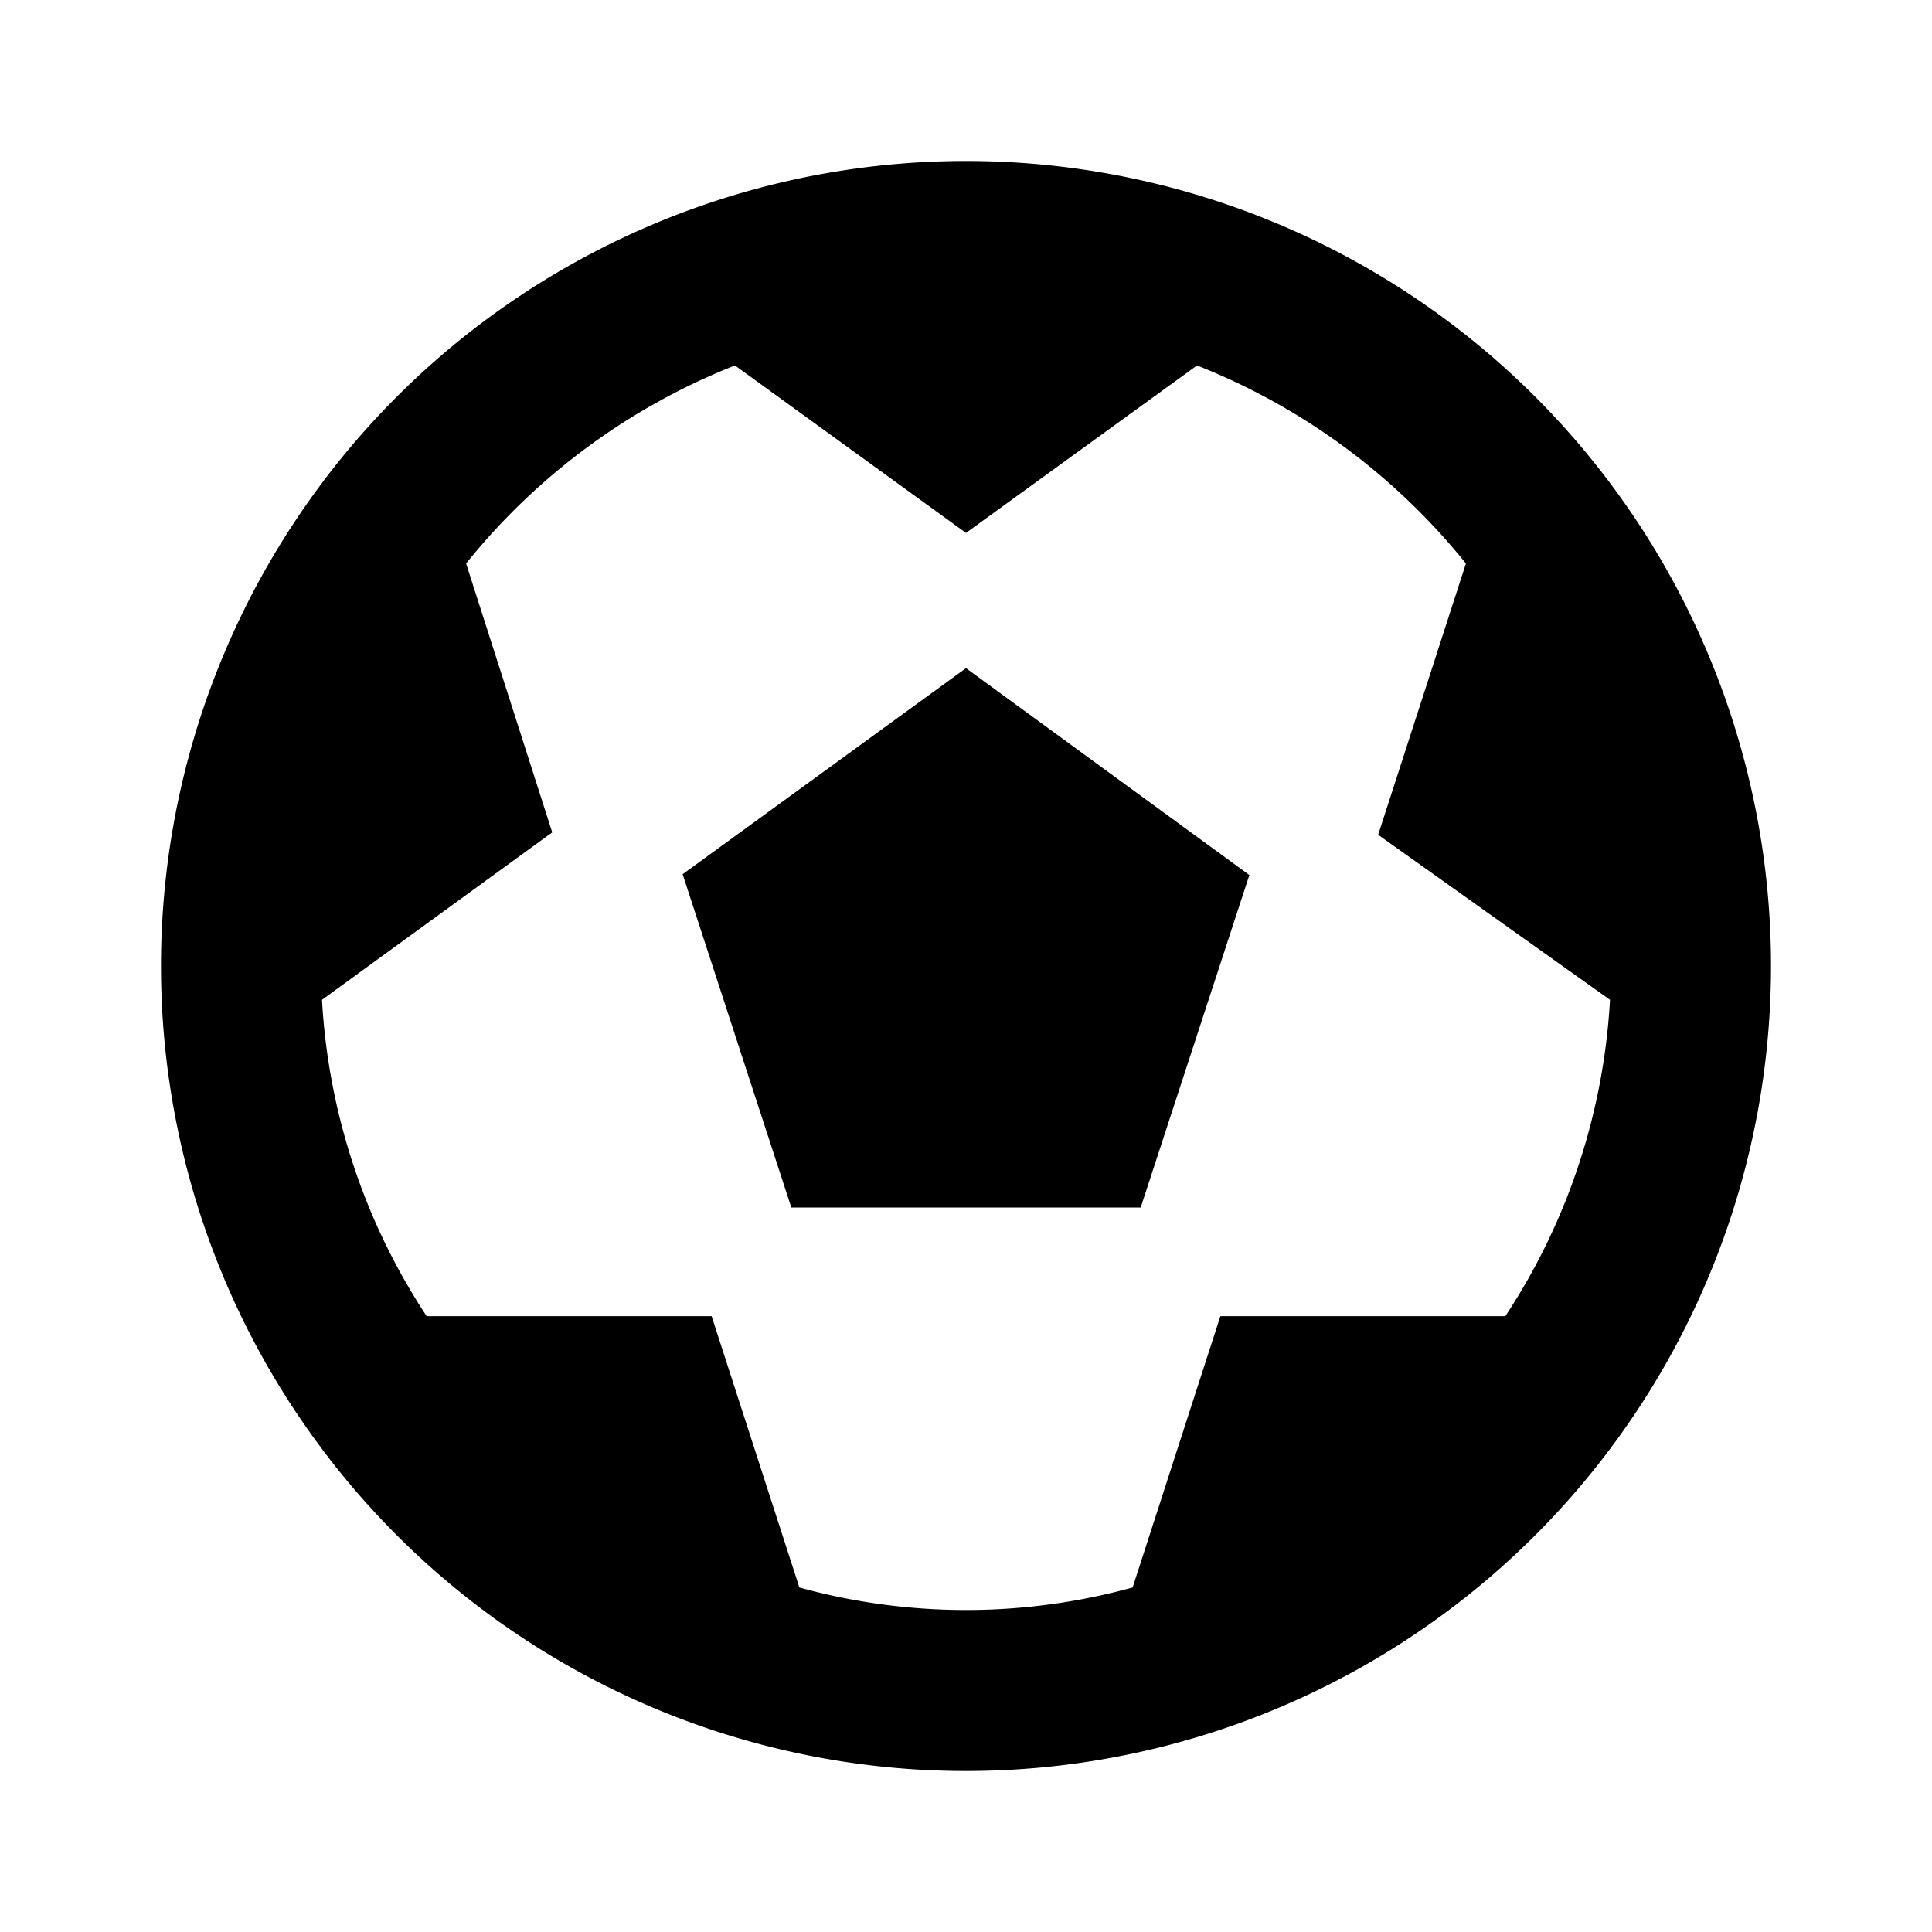 <svg id="Layer_1" data-name="Layer 1" xmlns="http://www.w3.org/2000/svg" viewBox="0 0 24 24"><title>iconoteka_football_ball__soccer_ball_b_f</title><path d="M8.48,10.86,9.83,15h4.34l1.35-4.13L12,8.3ZM12,2A10,10,0,1,0,22,12,10,10,0,0,0,12,2Zm6.7,14.35H15.16l-1.09,3.37a7.79,7.79,0,0,1-4.14,0L8.84,16.35H5.3A7.94,7.94,0,0,1,4,12.42l2.86-2.08L5.79,7A8.1,8.1,0,0,1,9.13,4.54L12,6.62l2.87-2.08A8.1,8.1,0,0,1,18.21,7l-1.09,3.37L20,12.42A7.94,7.94,0,0,1,18.7,16.35Z"/></svg>